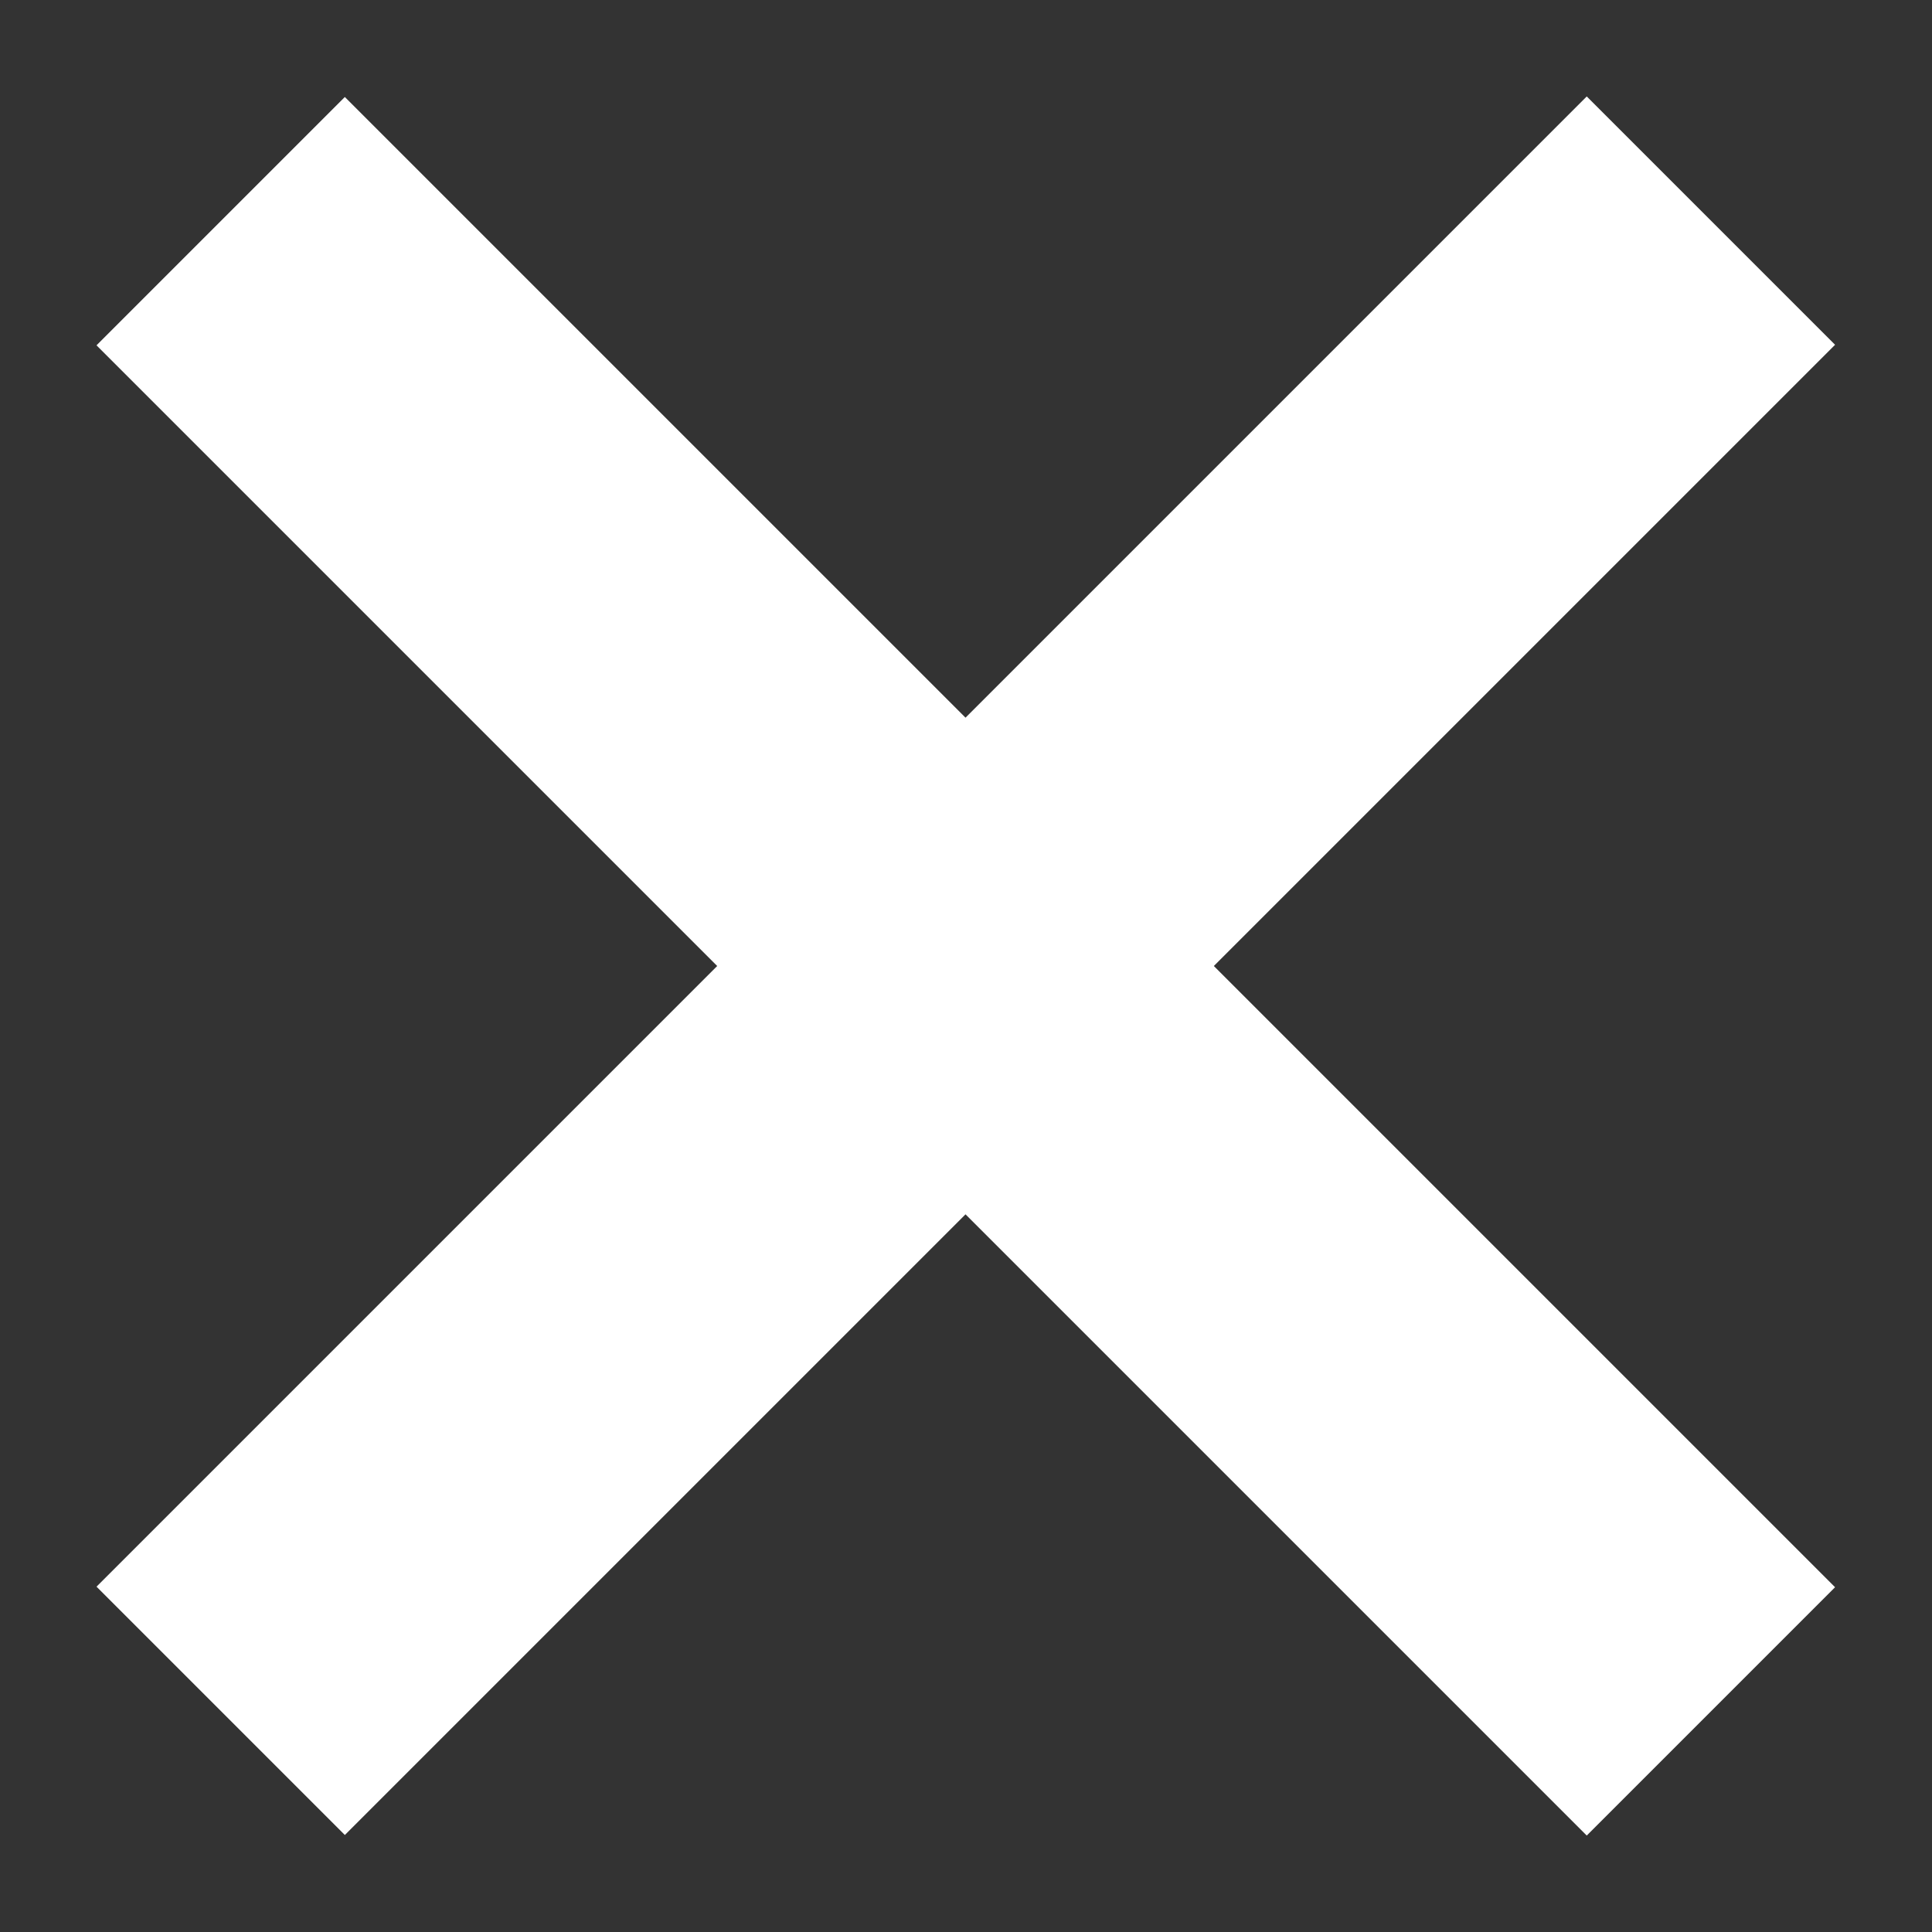 <?xml version="1.0" encoding="utf-8"?>
<!-- Generator: Adobe Illustrator 24.0.2, SVG Export Plug-In . SVG Version: 6.00 Build 0)  -->
<svg version="1.1" id="Слой_1" xmlns="http://www.w3.org/2000/svg" xmlns:xlink="http://www.w3.org/1999/xlink" x="0px" y="0px"
	 viewBox="0 0 500 500" style="enable-background:new 0 0 500 500;" xml:space="preserve">
<rect x="0" y="0" width="500" height="500" fill="#333333" stroke="none"/>
<style type="text/css">
	.st0{fill:#FFFFFF;}
</style>
<g id="Слой_2_1_">
	
		<rect x="204.5" y="-22.7" transform="matrix(0.707 -0.707 0.707 0.707 -103.555 249.999)" class="st0" width="90.9" height="545.5"/>
	
		<rect x="-22.7" y="204.5" transform="matrix(0.707 -0.707 0.707 0.707 -103.552 250.001)" class="st0" width="545.5" height="90.9"/>
</g>
</svg>
